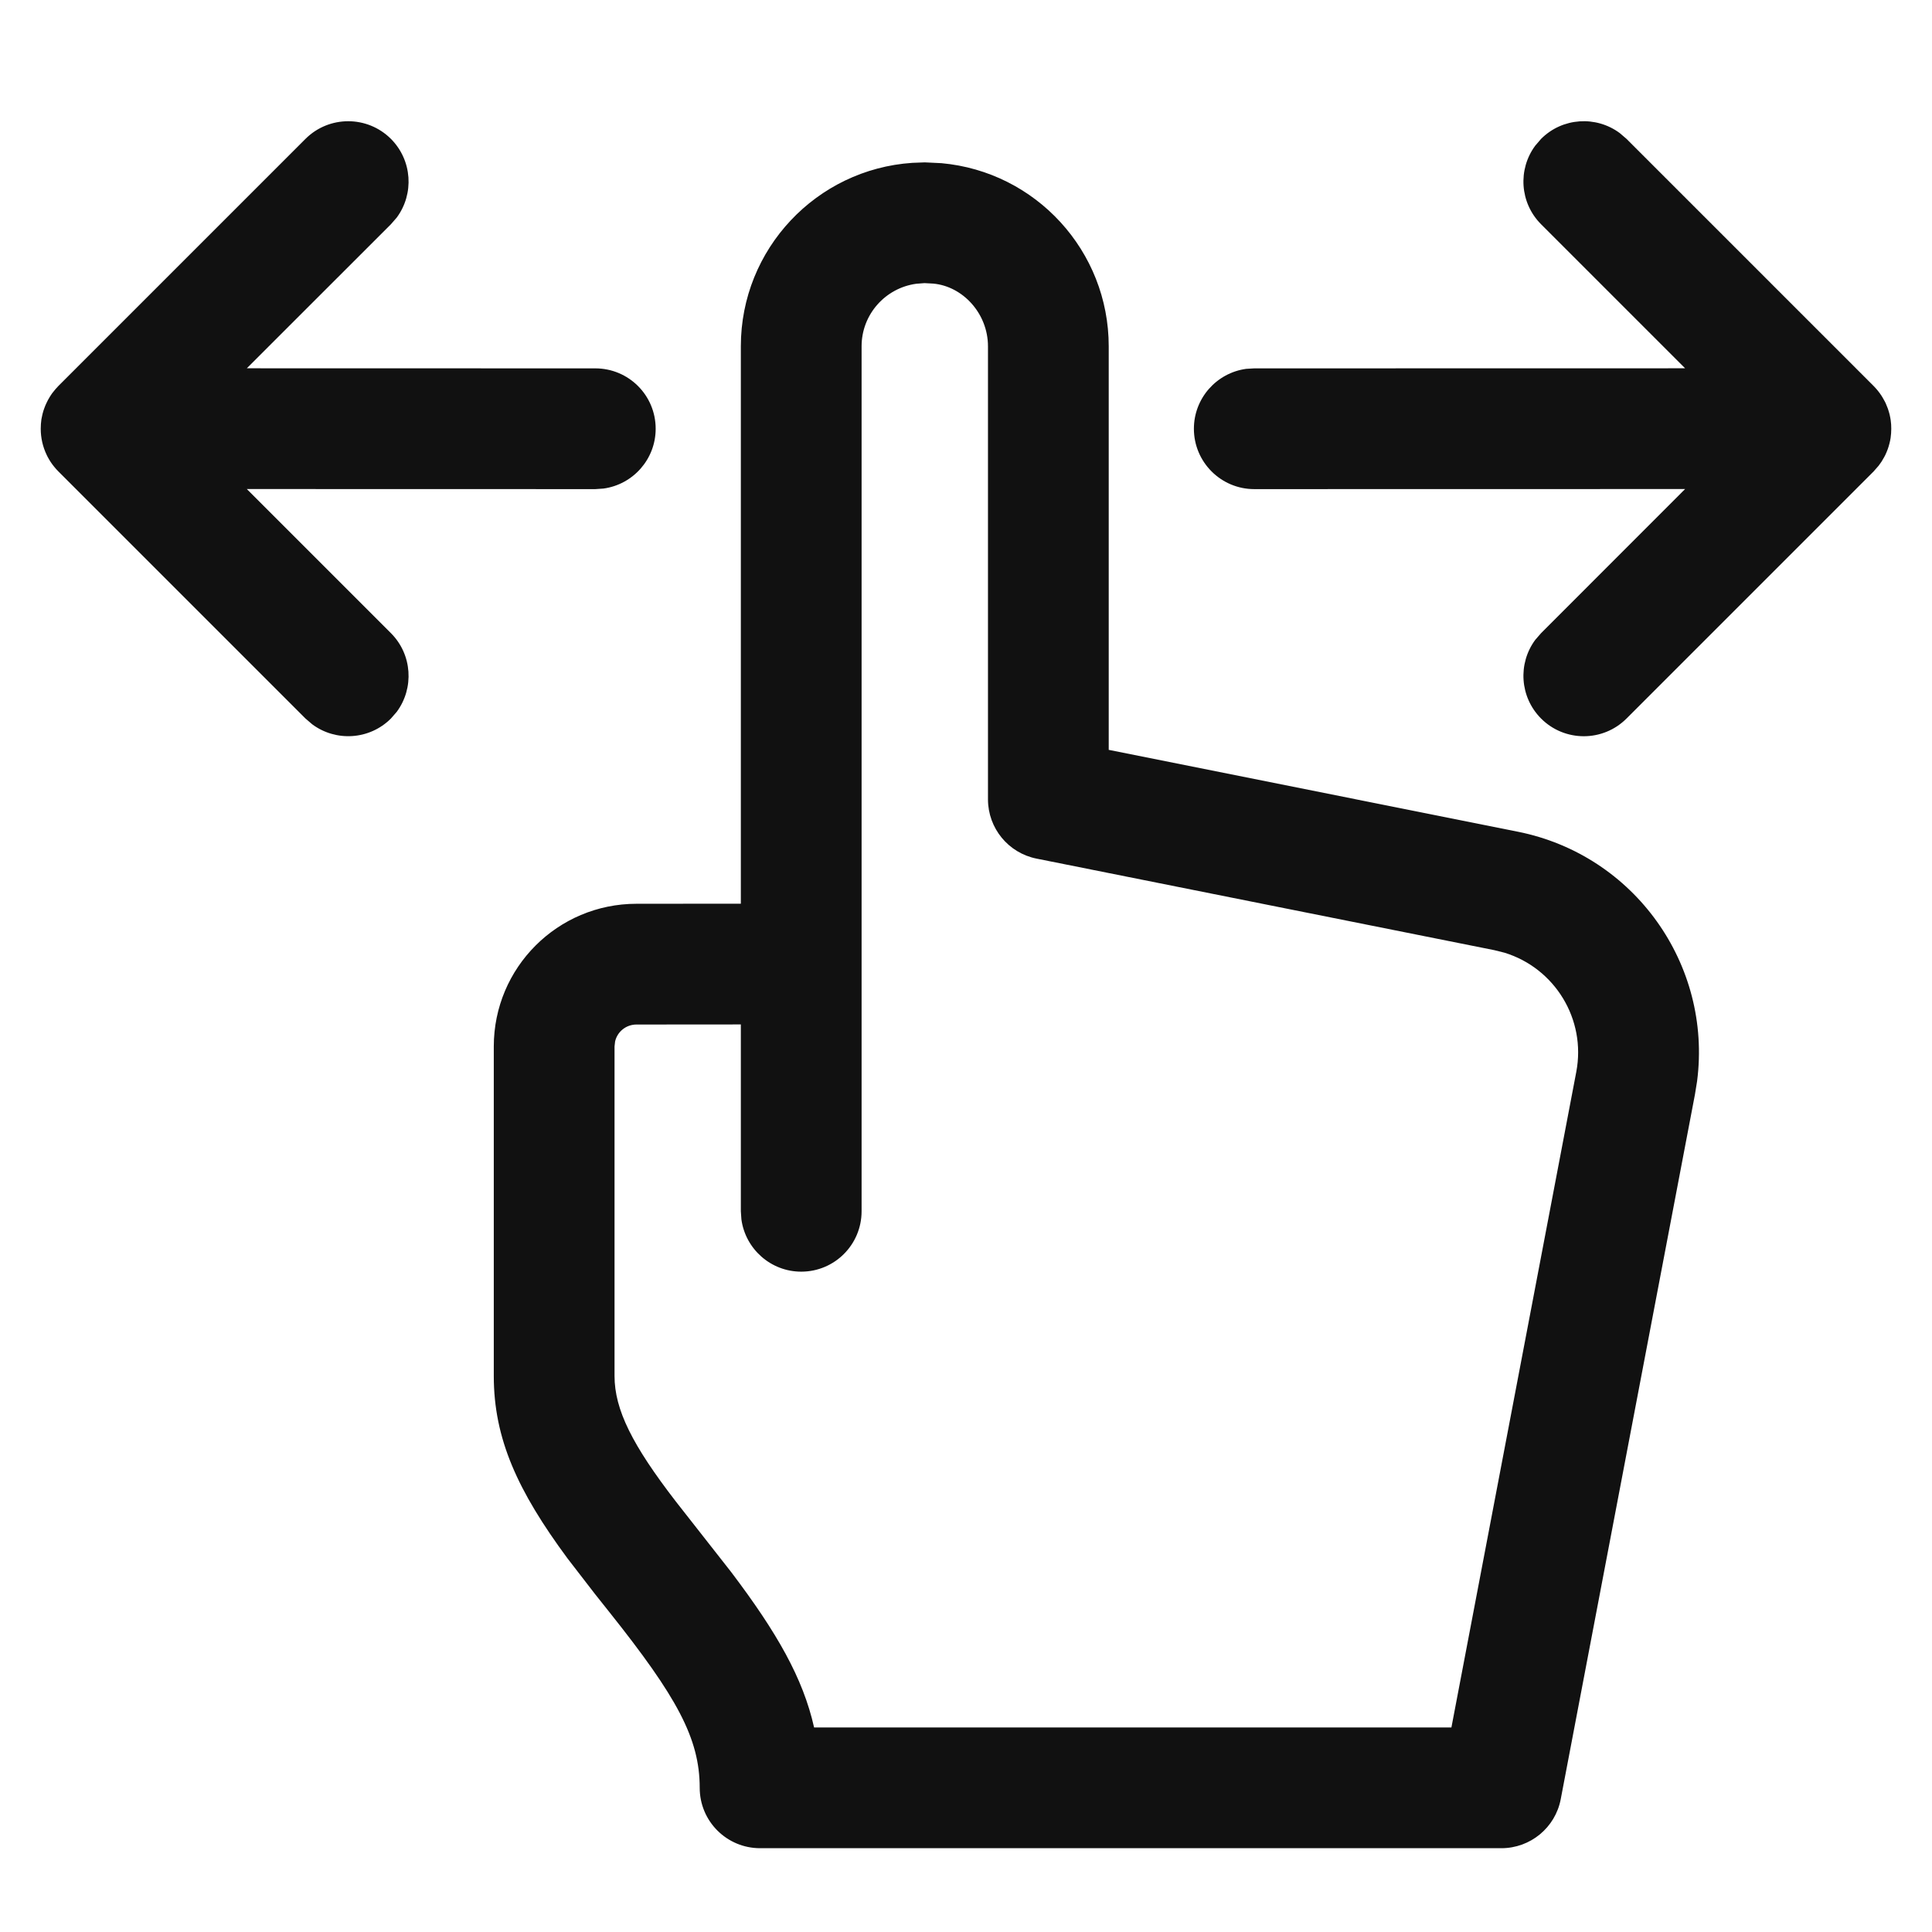 <svg xmlns="http://www.w3.org/2000/svg" width="24" height="24" viewBox="0 0 24 24">
  <path fill="#111" d="M11.488,1.017 L11.695,1.027 C12.868,1.133 13.773,2.118 13.773,3.302 L13.773,3.302 L13.773,8.315 L18.856,9.332 C20.305,9.622 21.269,10.983 21.082,12.43 L21.082,12.43 L21.055,12.597 L19.388,21.35 C19.321,21.703 19.011,21.959 18.651,21.959 L18.651,21.959 L9.442,21.959 C9.028,21.959 8.692,21.624 8.692,21.209 C8.692,20.594 8.406,20.077 7.576,19.034 L7.576,19.034 L7.39,18.8 L7.049,18.358 C6.429,17.519 6.134,16.872 6.134,16.093 L6.134,16.093 L6.134,12 C6.134,11.02 6.927,10.227 7.907,10.227 L7.907,10.227 L9.203,10.226 L9.203,3.302 C9.203,2.093 10.143,1.103 11.332,1.023 L11.332,1.023 L11.488,1.017 Z M10.703,14.047 C10.703,14.461 10.368,14.797 9.953,14.797 C9.574,14.797 9.26,14.514 9.21,14.148 L9.203,14.047 L9.203,11.726 L7.907,11.727 C7.777,11.727 7.669,11.816 7.641,11.937 L7.634,12 L7.634,16.093 C7.634,16.512 7.856,16.953 8.397,17.654 L8.397,17.654 L9.084,18.53 C9.652,19.281 9.975,19.845 10.113,20.459 L10.113,20.459 L18.03,20.459 L19.581,12.316 C19.706,11.661 19.314,11.027 18.69,10.835 L18.69,10.835 L18.562,10.803 L12.876,9.666 C12.526,9.596 12.273,9.288 12.273,8.93 L12.273,8.93 L12.273,3.302 C12.273,2.896 11.962,2.557 11.594,2.523 L11.594,2.523 L11.484,2.517 L11.382,2.525 C10.999,2.577 10.703,2.905 10.703,3.302 L10.703,3.302 L10.703,14.047 Z M4.856,0.725 C5.122,0.992 5.146,1.408 4.929,1.702 L4.856,1.786 L3.066,3.575 L7.395,3.576 C7.81,3.576 8.145,3.911 8.145,4.326 C8.145,4.705 7.863,5.019 7.497,5.069 L7.395,5.076 L3.066,5.075 L4.856,6.865 C5.122,7.131 5.146,7.548 4.929,7.842 L4.856,7.926 C4.59,8.192 4.173,8.216 3.879,7.998 L3.795,7.926 L0.725,4.856 L0.662,4.784 C0.66,4.781 0.657,4.778 0.655,4.774 L0.725,4.856 C0.688,4.819 0.656,4.779 0.628,4.737 C0.614,4.715 0.601,4.693 0.589,4.67 C0.585,4.662 0.582,4.655 0.578,4.647 C0.532,4.55 0.506,4.441 0.506,4.326 C0.506,4.287 0.509,4.249 0.514,4.211 C0.516,4.201 0.518,4.191 0.52,4.181 C0.525,4.155 0.531,4.129 0.539,4.104 C0.542,4.093 0.546,4.083 0.55,4.072 C0.559,4.047 0.569,4.022 0.581,3.999 C0.586,3.988 0.591,3.978 0.597,3.967 C0.612,3.94 0.628,3.913 0.646,3.888 C0.648,3.886 0.65,3.883 0.653,3.879 C0.678,3.846 0.701,3.82 0.725,3.795 L3.795,0.725 C4.088,0.433 4.563,0.433 4.856,0.725 Z M20.121,0.653 L20.205,0.725 L23.275,3.795 C23.301,3.822 23.326,3.85 23.348,3.881 L23.275,3.795 C23.311,3.832 23.343,3.871 23.37,3.912 C23.382,3.931 23.394,3.95 23.404,3.97 C23.412,3.983 23.418,3.996 23.425,4.01 C23.434,4.031 23.443,4.052 23.451,4.074 C23.456,4.088 23.46,4.101 23.464,4.115 C23.471,4.138 23.477,4.161 23.481,4.185 C23.483,4.197 23.485,4.209 23.487,4.22 C23.492,4.255 23.494,4.29 23.494,4.326 C23.494,4.364 23.491,4.402 23.486,4.439 C23.484,4.45 23.482,4.462 23.48,4.473 C23.475,4.498 23.468,4.523 23.461,4.547 C23.458,4.558 23.454,4.569 23.45,4.58 C23.441,4.606 23.43,4.63 23.419,4.654 C23.414,4.663 23.409,4.673 23.404,4.682 C23.385,4.718 23.363,4.752 23.338,4.784 L23.275,4.856 L20.205,7.926 C19.912,8.219 19.437,8.219 19.144,7.926 C18.878,7.659 18.854,7.243 19.071,6.949 L19.144,6.865 L20.933,5.075 L15.581,5.076 C15.167,5.076 14.831,4.74 14.831,4.326 C14.831,3.946 15.114,3.632 15.48,3.582 L15.581,3.576 L20.933,3.575 L19.144,1.786 C18.878,1.52 18.854,1.103 19.071,0.81 L19.144,0.725 C19.41,0.459 19.827,0.435 20.121,0.653 Z" transform="translate(0 1)"/>
</svg>
